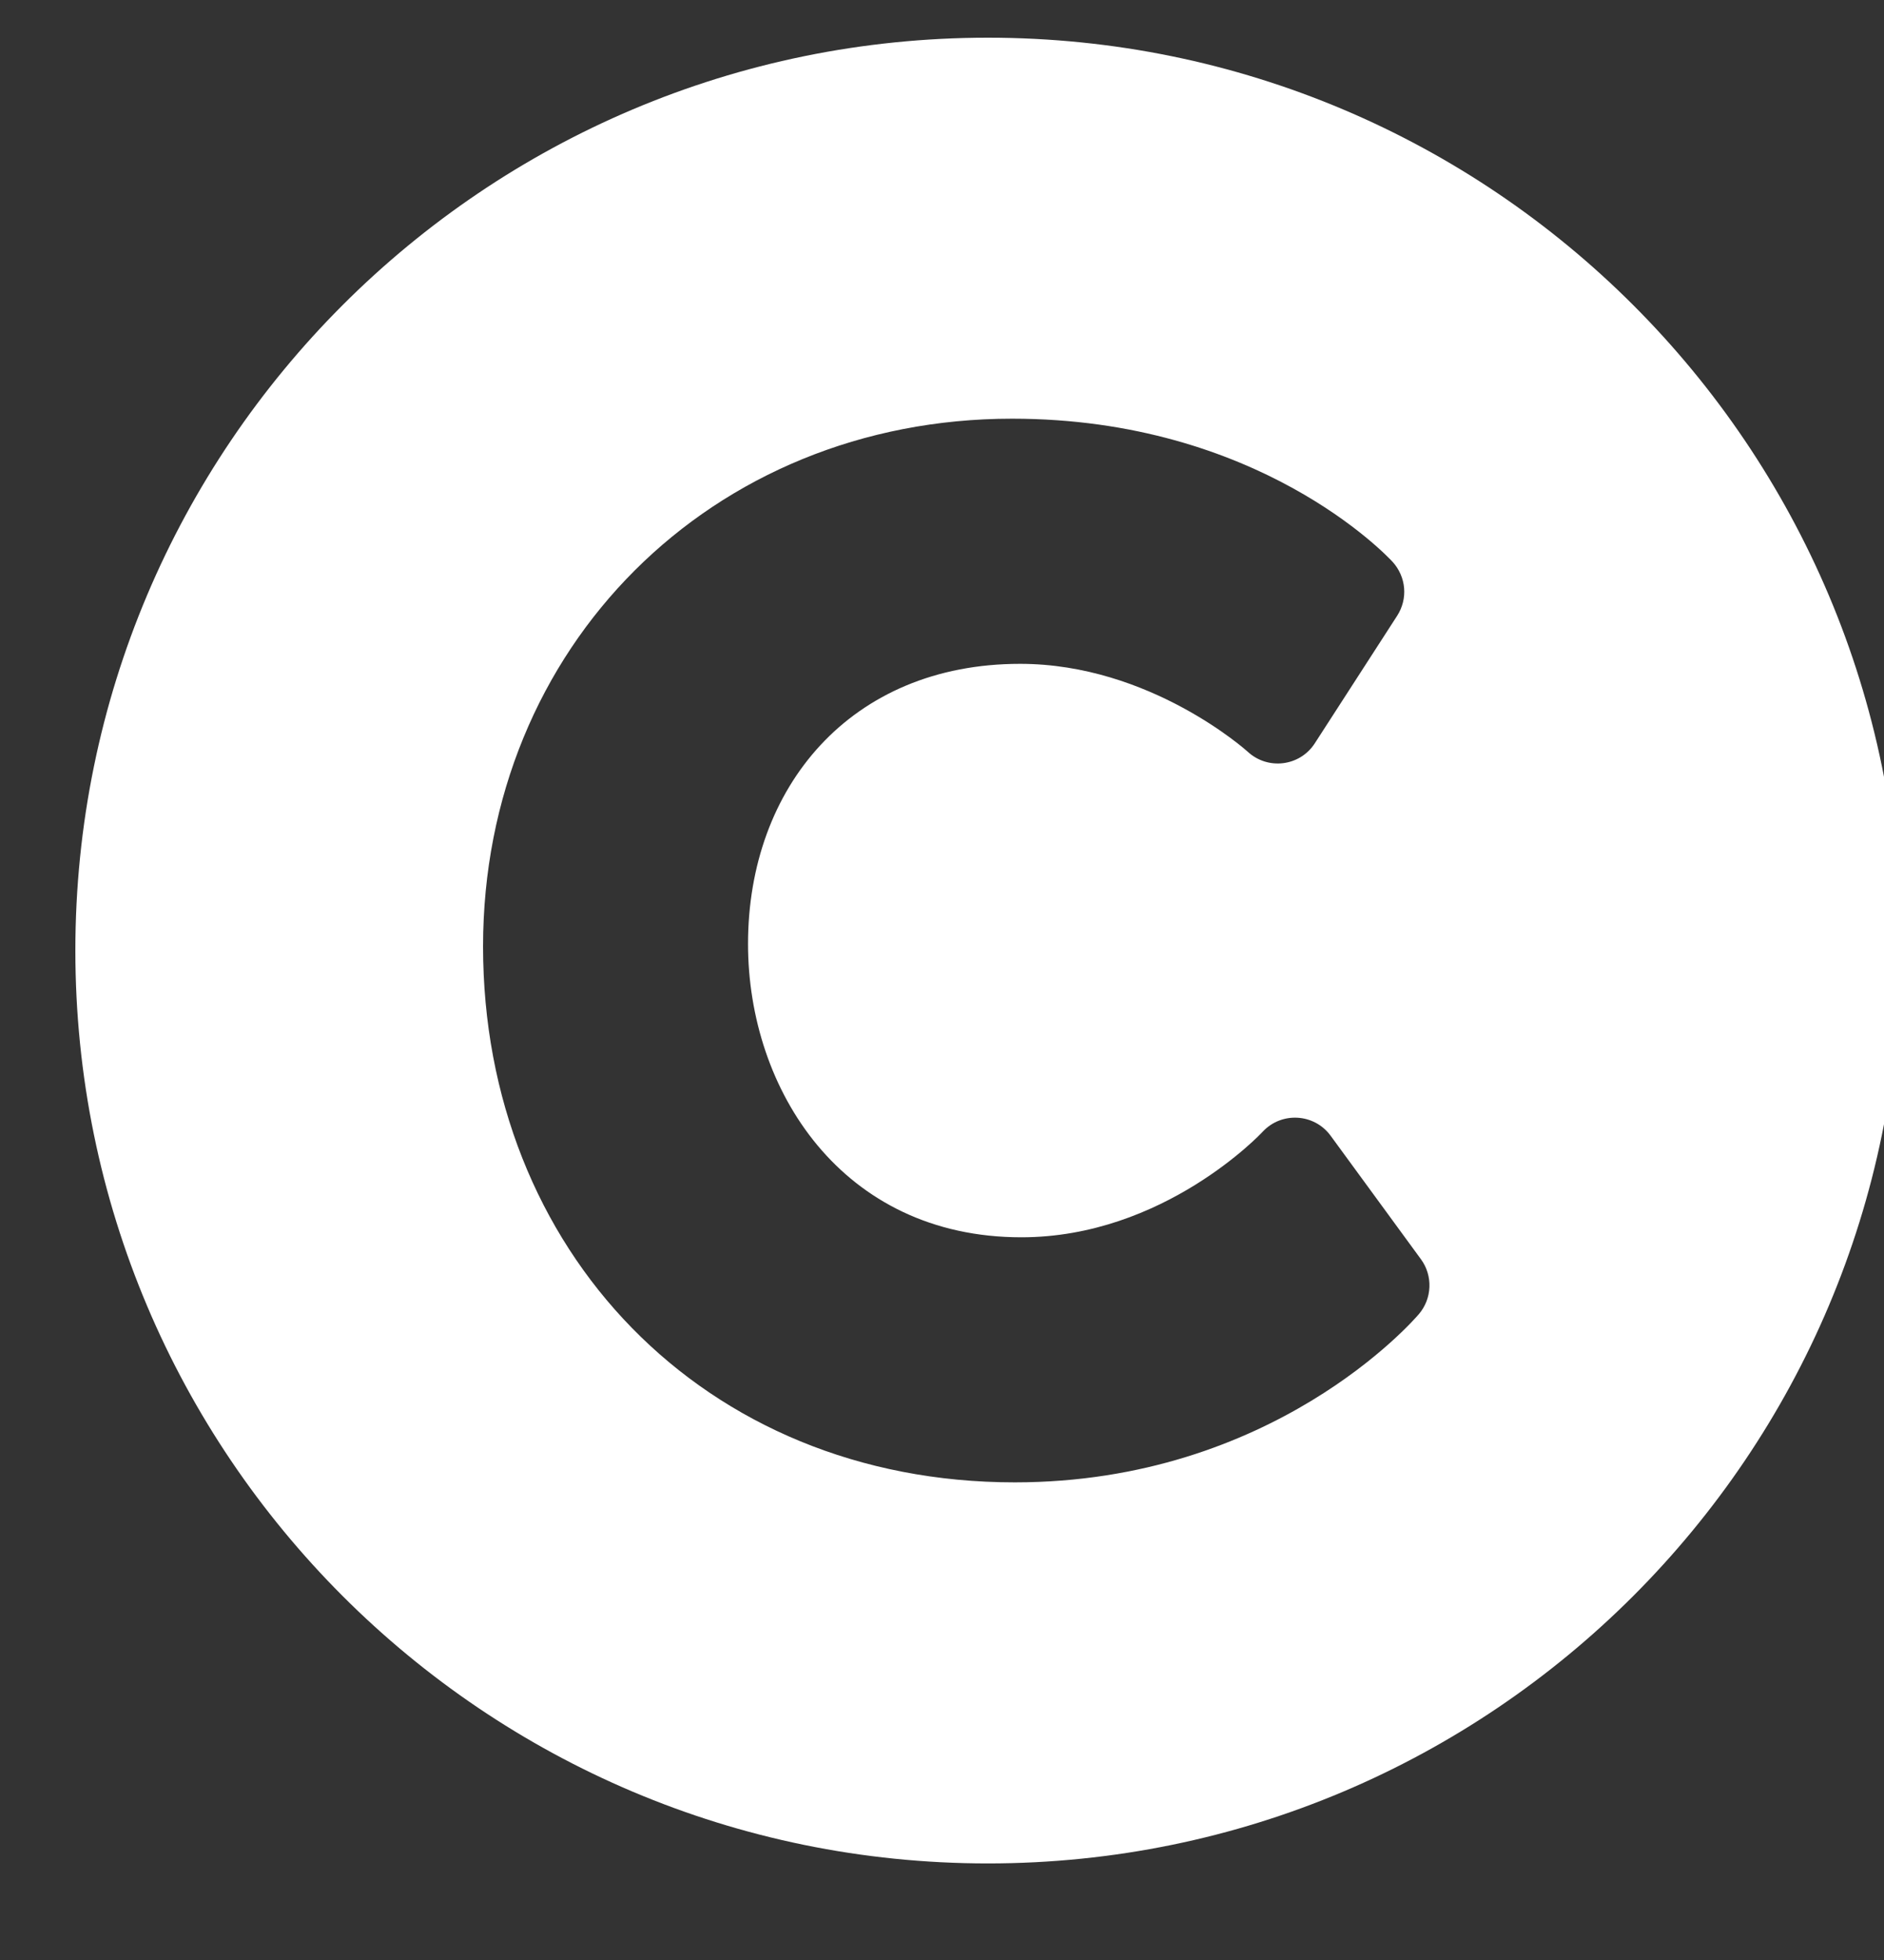 <svg width="25" height="26" viewBox="0 0 25 26" fill="none" xmlns="http://www.w3.org/2000/svg">
<rect x="0" y="0" width="25" height="26" fill="#333333" stroke="none"/>
<g clip-path="url(#clip0_147_45)">
<path d="M13.109 0.5C6.422 0.5 1 5.922 1 12.609C1 19.297 6.422 24.719 13.109 24.719C19.797 24.719 25.219 19.297 25.219 12.609C25.219 5.922 19.797 0.5 13.109 0.5ZM18.829 17.431C18.751 17.523 16.887 19.664 13.465 19.664C9.33 19.664 6.41 16.575 6.41 12.556C6.41 8.587 9.438 5.554 13.43 5.554C16.699 5.554 18.409 7.377 18.48 7.454C18.567 7.55 18.621 7.672 18.632 7.801C18.643 7.93 18.61 8.059 18.54 8.168L17.447 9.86C17.25 10.166 16.824 10.219 16.557 9.972C16.546 9.962 15.262 8.806 13.536 8.806C11.284 8.806 9.926 10.446 9.926 12.521C9.926 14.455 11.172 16.413 13.553 16.413C15.443 16.413 16.741 15.029 16.753 15.015C17.004 14.743 17.44 14.769 17.657 15.066L18.856 16.705C18.934 16.812 18.973 16.941 18.968 17.073C18.963 17.205 18.914 17.331 18.829 17.431Z" fill="white"/>
</g>
<defs>
<clipPath id="clip0_147_45">
<rect width="25" height="25" fill="white" transform="translate(0 0.5)"/>
</clipPath>
</defs>
</svg>
